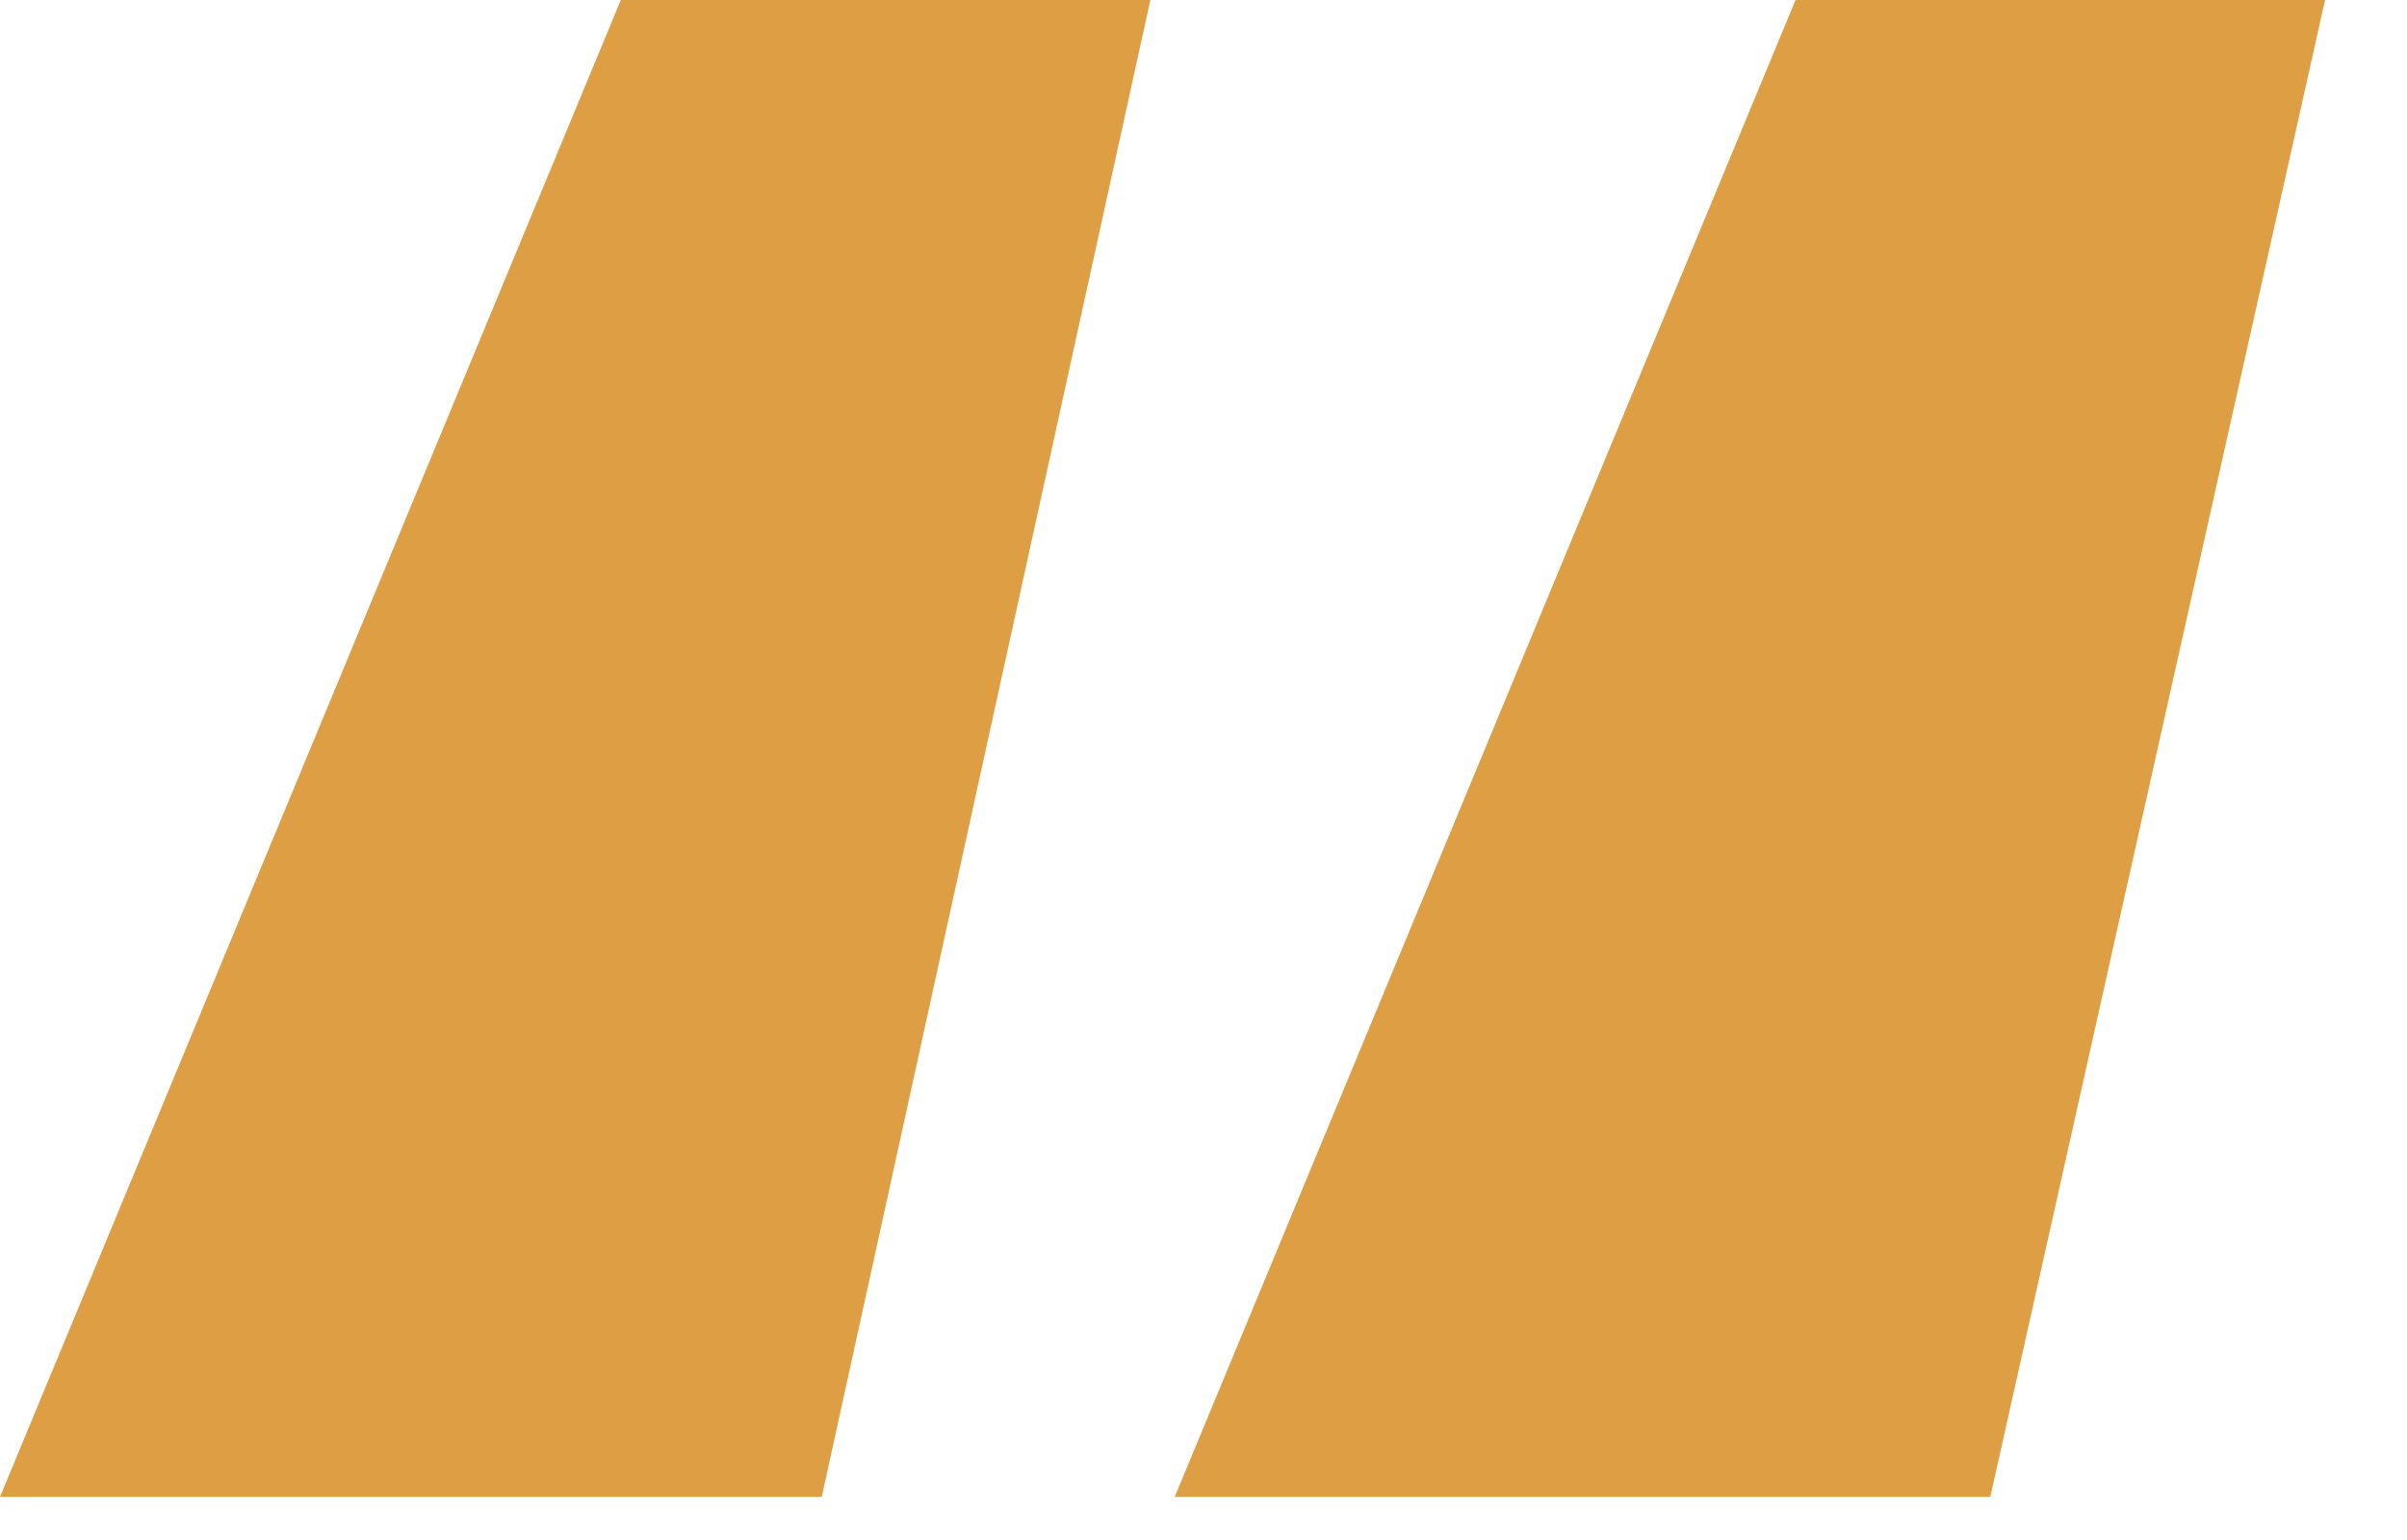 <svg width="25" height="16" viewBox="0 0 25 16" fill="none" xmlns="http://www.w3.org/2000/svg">
<path d="M0 15.552L6.448 0H11.948L8.535 15.552H0ZM12.201 15.552L18.649 0H24.149L20.672 15.552H12.201Z" fill="#DE9E43"/>
</svg>
